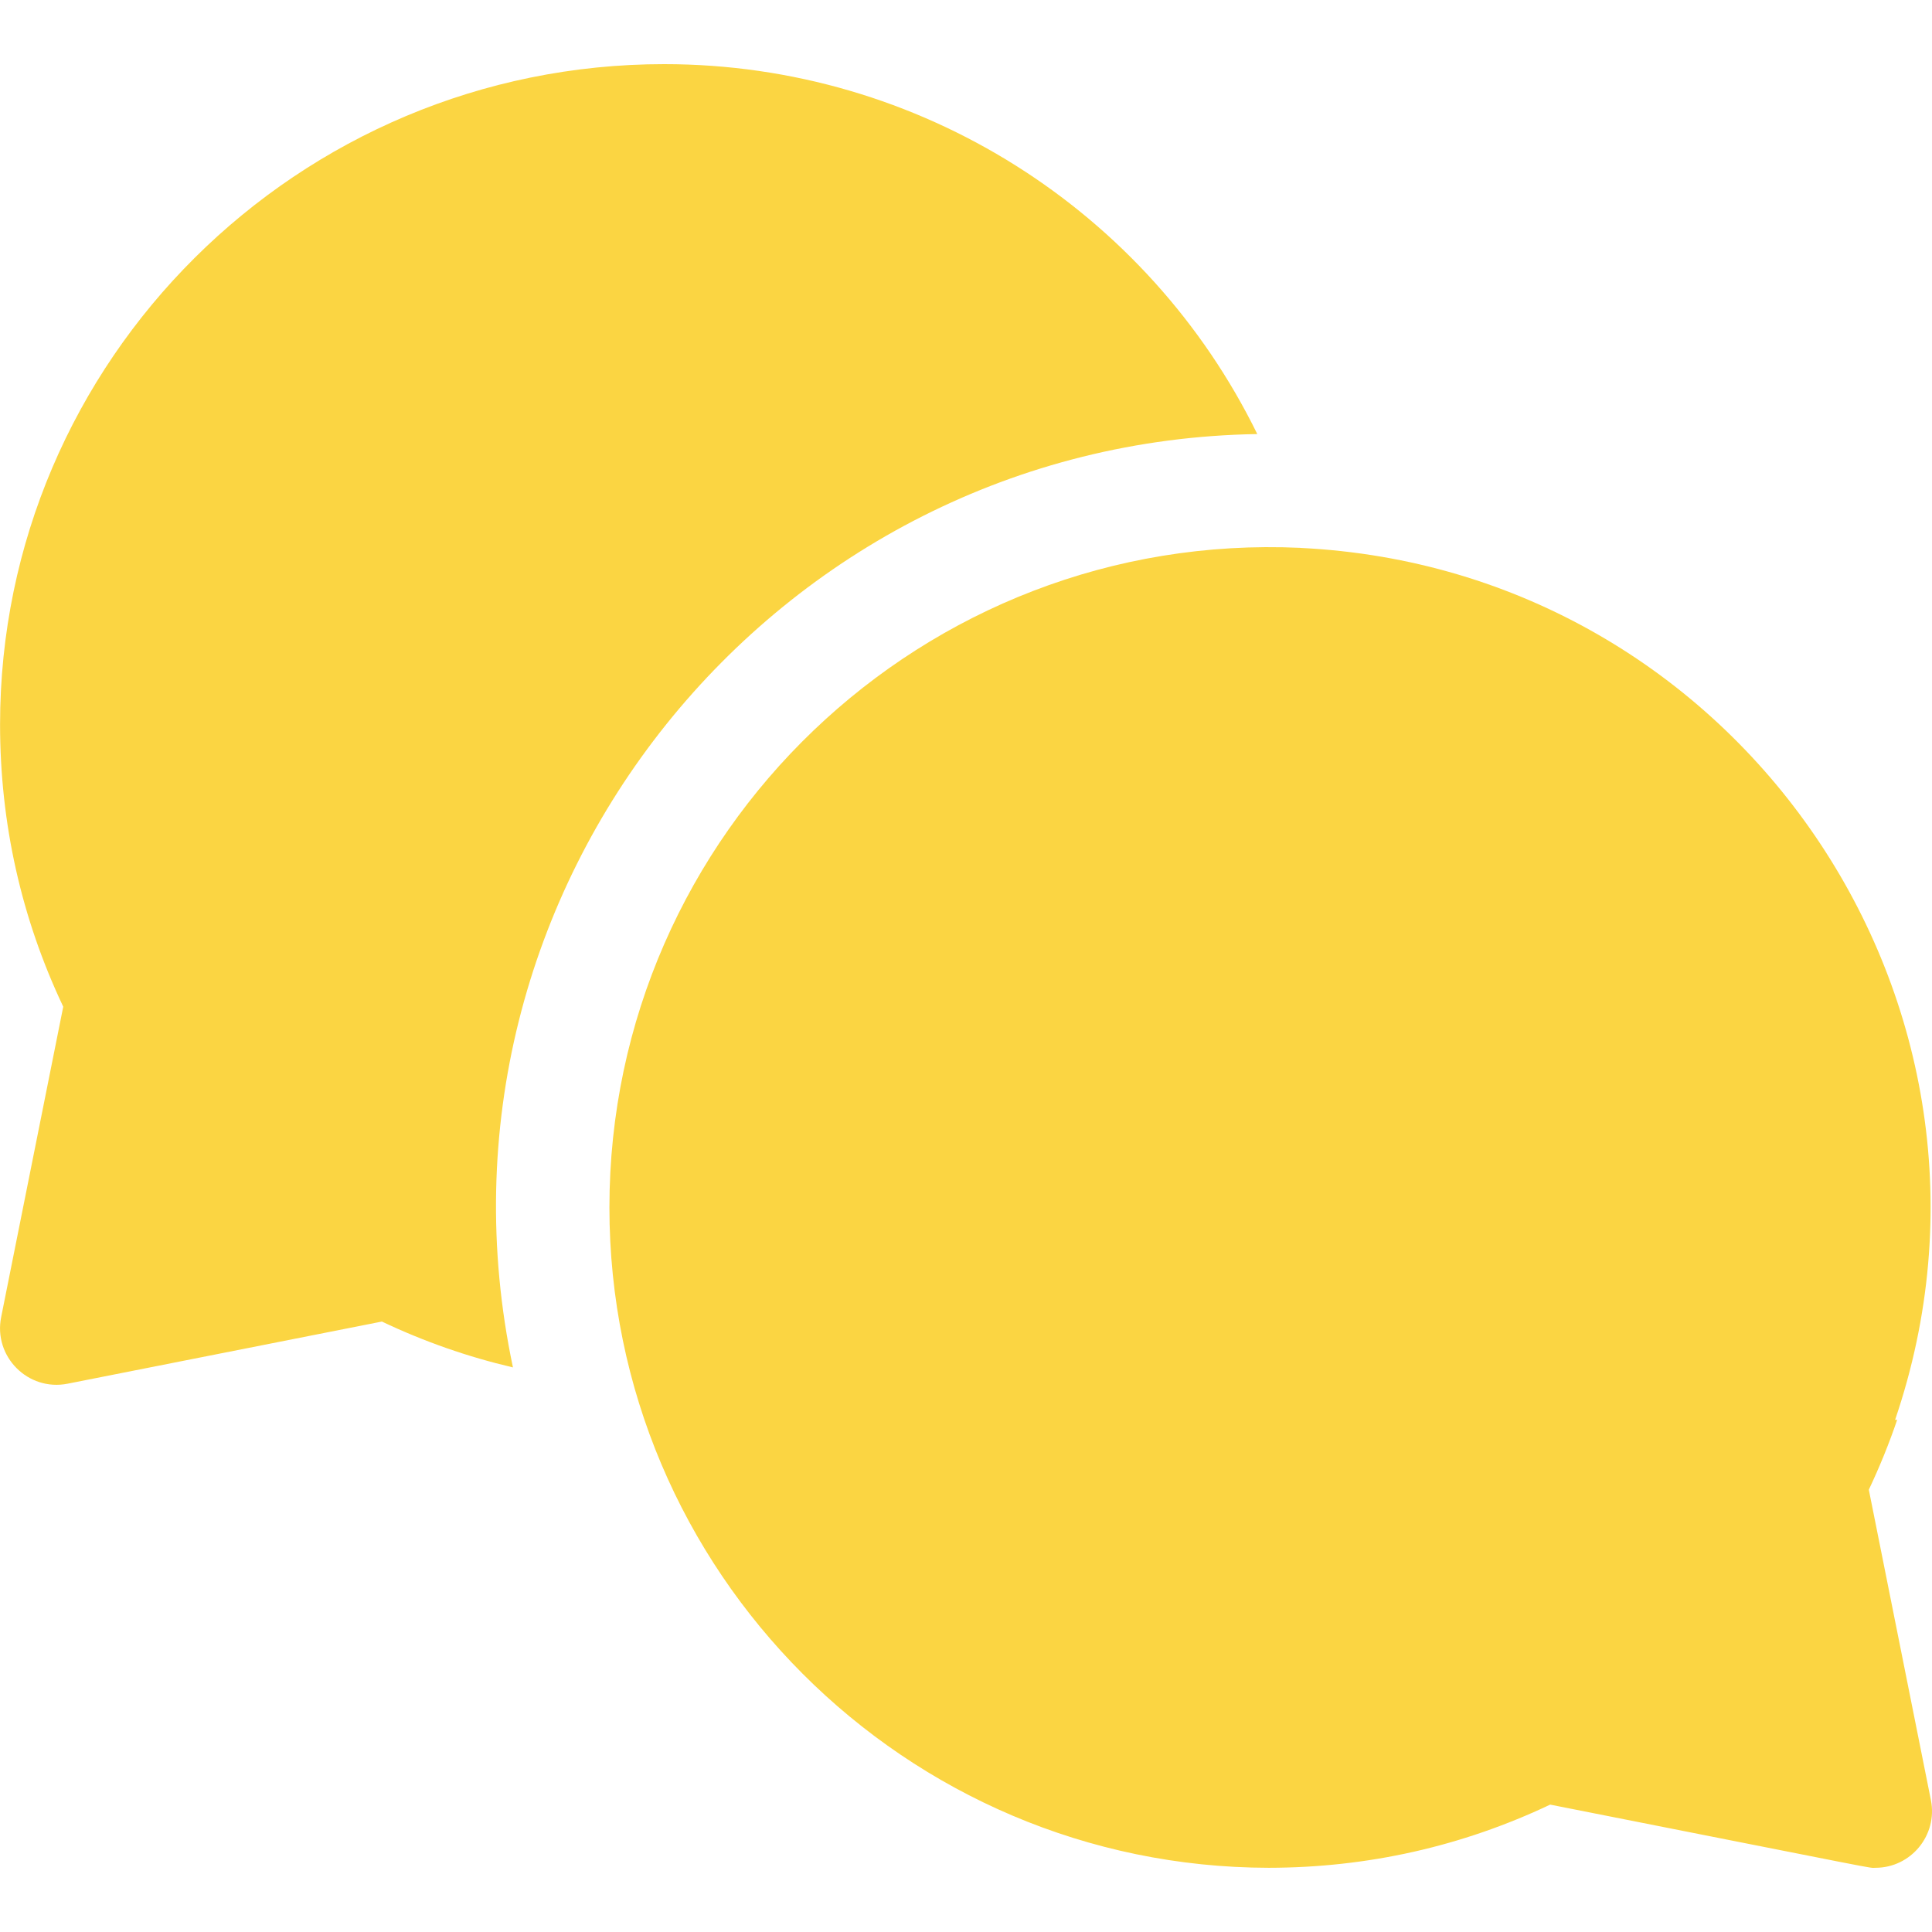 <svg width="30" height="30" viewBox="0 0 30 30" fill="none" xmlns="http://www.w3.org/2000/svg">
<g clip-path="url(#clip0)">
<path d="M19.523 6.74C17.83 3.282 14.287 0.996 10.313 0.996C4.627 0.996 0.001 5.595 0.001 11.249C0.001 12.786 0.331 14.258 0.982 15.632L0.018 20.452C-0.105 21.065 0.436 21.608 1.05 21.486L5.93 20.521C6.587 20.833 7.266 21.07 7.965 21.233C6.399 13.819 12.019 6.86 19.523 6.74Z" fill="#FBD542"/>
<path d="M29.019 23.132C29.187 22.777 29.334 22.415 29.459 22.047H29.427C31.621 15.607 27.007 8.838 20.195 8.508C20.194 8.508 20.194 8.508 20.194 8.507C14.333 8.237 9.463 12.93 9.463 18.749C9.463 24.398 14.055 28.995 19.702 29.003C21.233 29.001 22.702 28.671 24.071 28.022C29.415 29.078 28.998 29.003 29.121 29.003C29.676 29.003 30.091 28.494 29.983 27.952L29.019 23.132Z" fill="#FBD542"/>
</g>
<defs>
<clipPath id="clip0">
<rect width="30" height="30" fill="white"/>
</clipPath>
</defs>
</svg>
